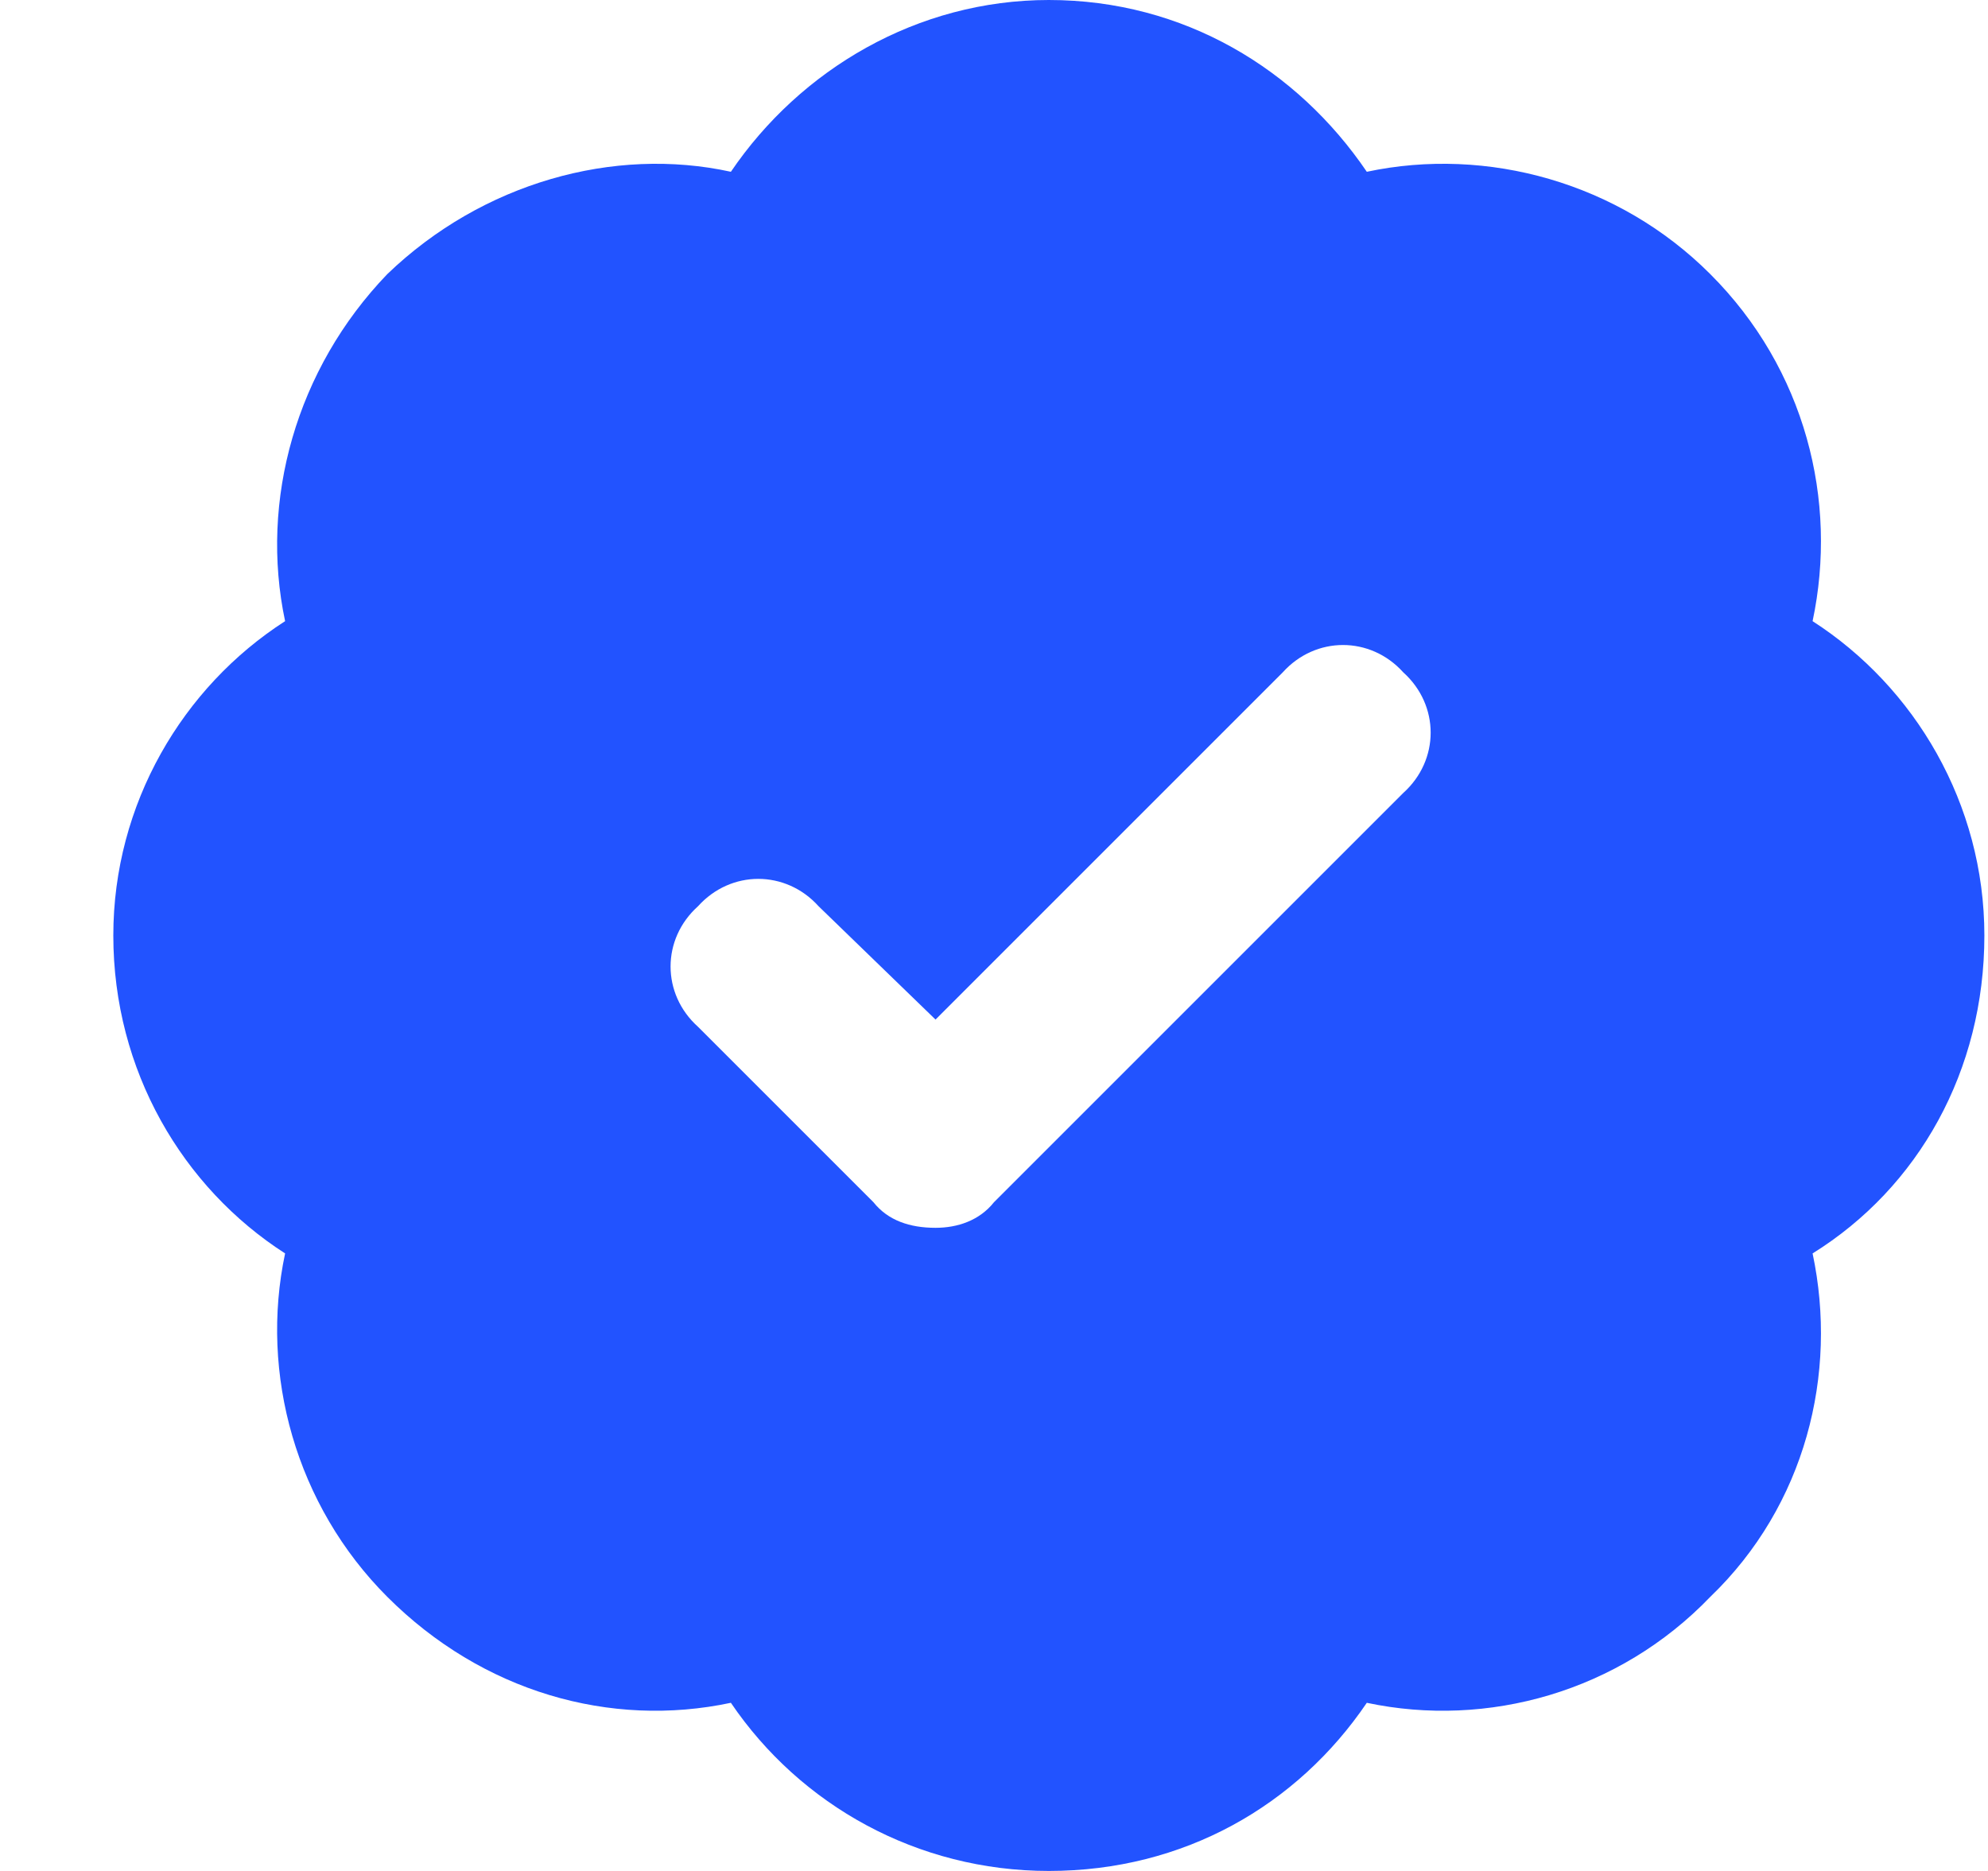 <svg width="17" height="16" viewBox="0 0 17 16" fill="none" xmlns="http://www.w3.org/2000/svg">
<path d="M16.969 8C16.969 6.875 16.375 5.875 15.5 5.312C15.719 4.281 15.438 3.156 14.625 2.344C13.844 1.562 12.719 1.25 11.688 1.469C11.094 0.594 10.125 0 8.969 0C7.844 0 6.844 0.594 6.25 1.469C5.25 1.25 4.125 1.562 3.312 2.344C2.531 3.156 2.219 4.281 2.438 5.312C1.562 5.875 0.969 6.875 0.969 8C0.969 9.156 1.562 10.156 2.438 10.719C2.219 11.75 2.531 12.875 3.312 13.656C4.125 14.469 5.219 14.781 6.25 14.562C6.844 15.438 7.844 16 8.969 16C10.125 16 11.094 15.438 11.688 14.562C12.719 14.781 13.844 14.469 14.625 13.656C15.438 12.875 15.719 11.75 15.5 10.719C16.406 10.156 16.969 9.156 16.969 8ZM12 6.781L8.5 10.281C8.375 10.438 8.188 10.5 8 10.5C7.781 10.5 7.594 10.438 7.469 10.281L5.969 8.781C5.656 8.5 5.656 8.031 5.969 7.75C6.25 7.438 6.719 7.438 7 7.75L8 8.719L10.969 5.75C11.25 5.438 11.719 5.438 12 5.75C12.312 6.031 12.312 6.5 12 6.781Z" fill="#2253FF"/>
</svg>
